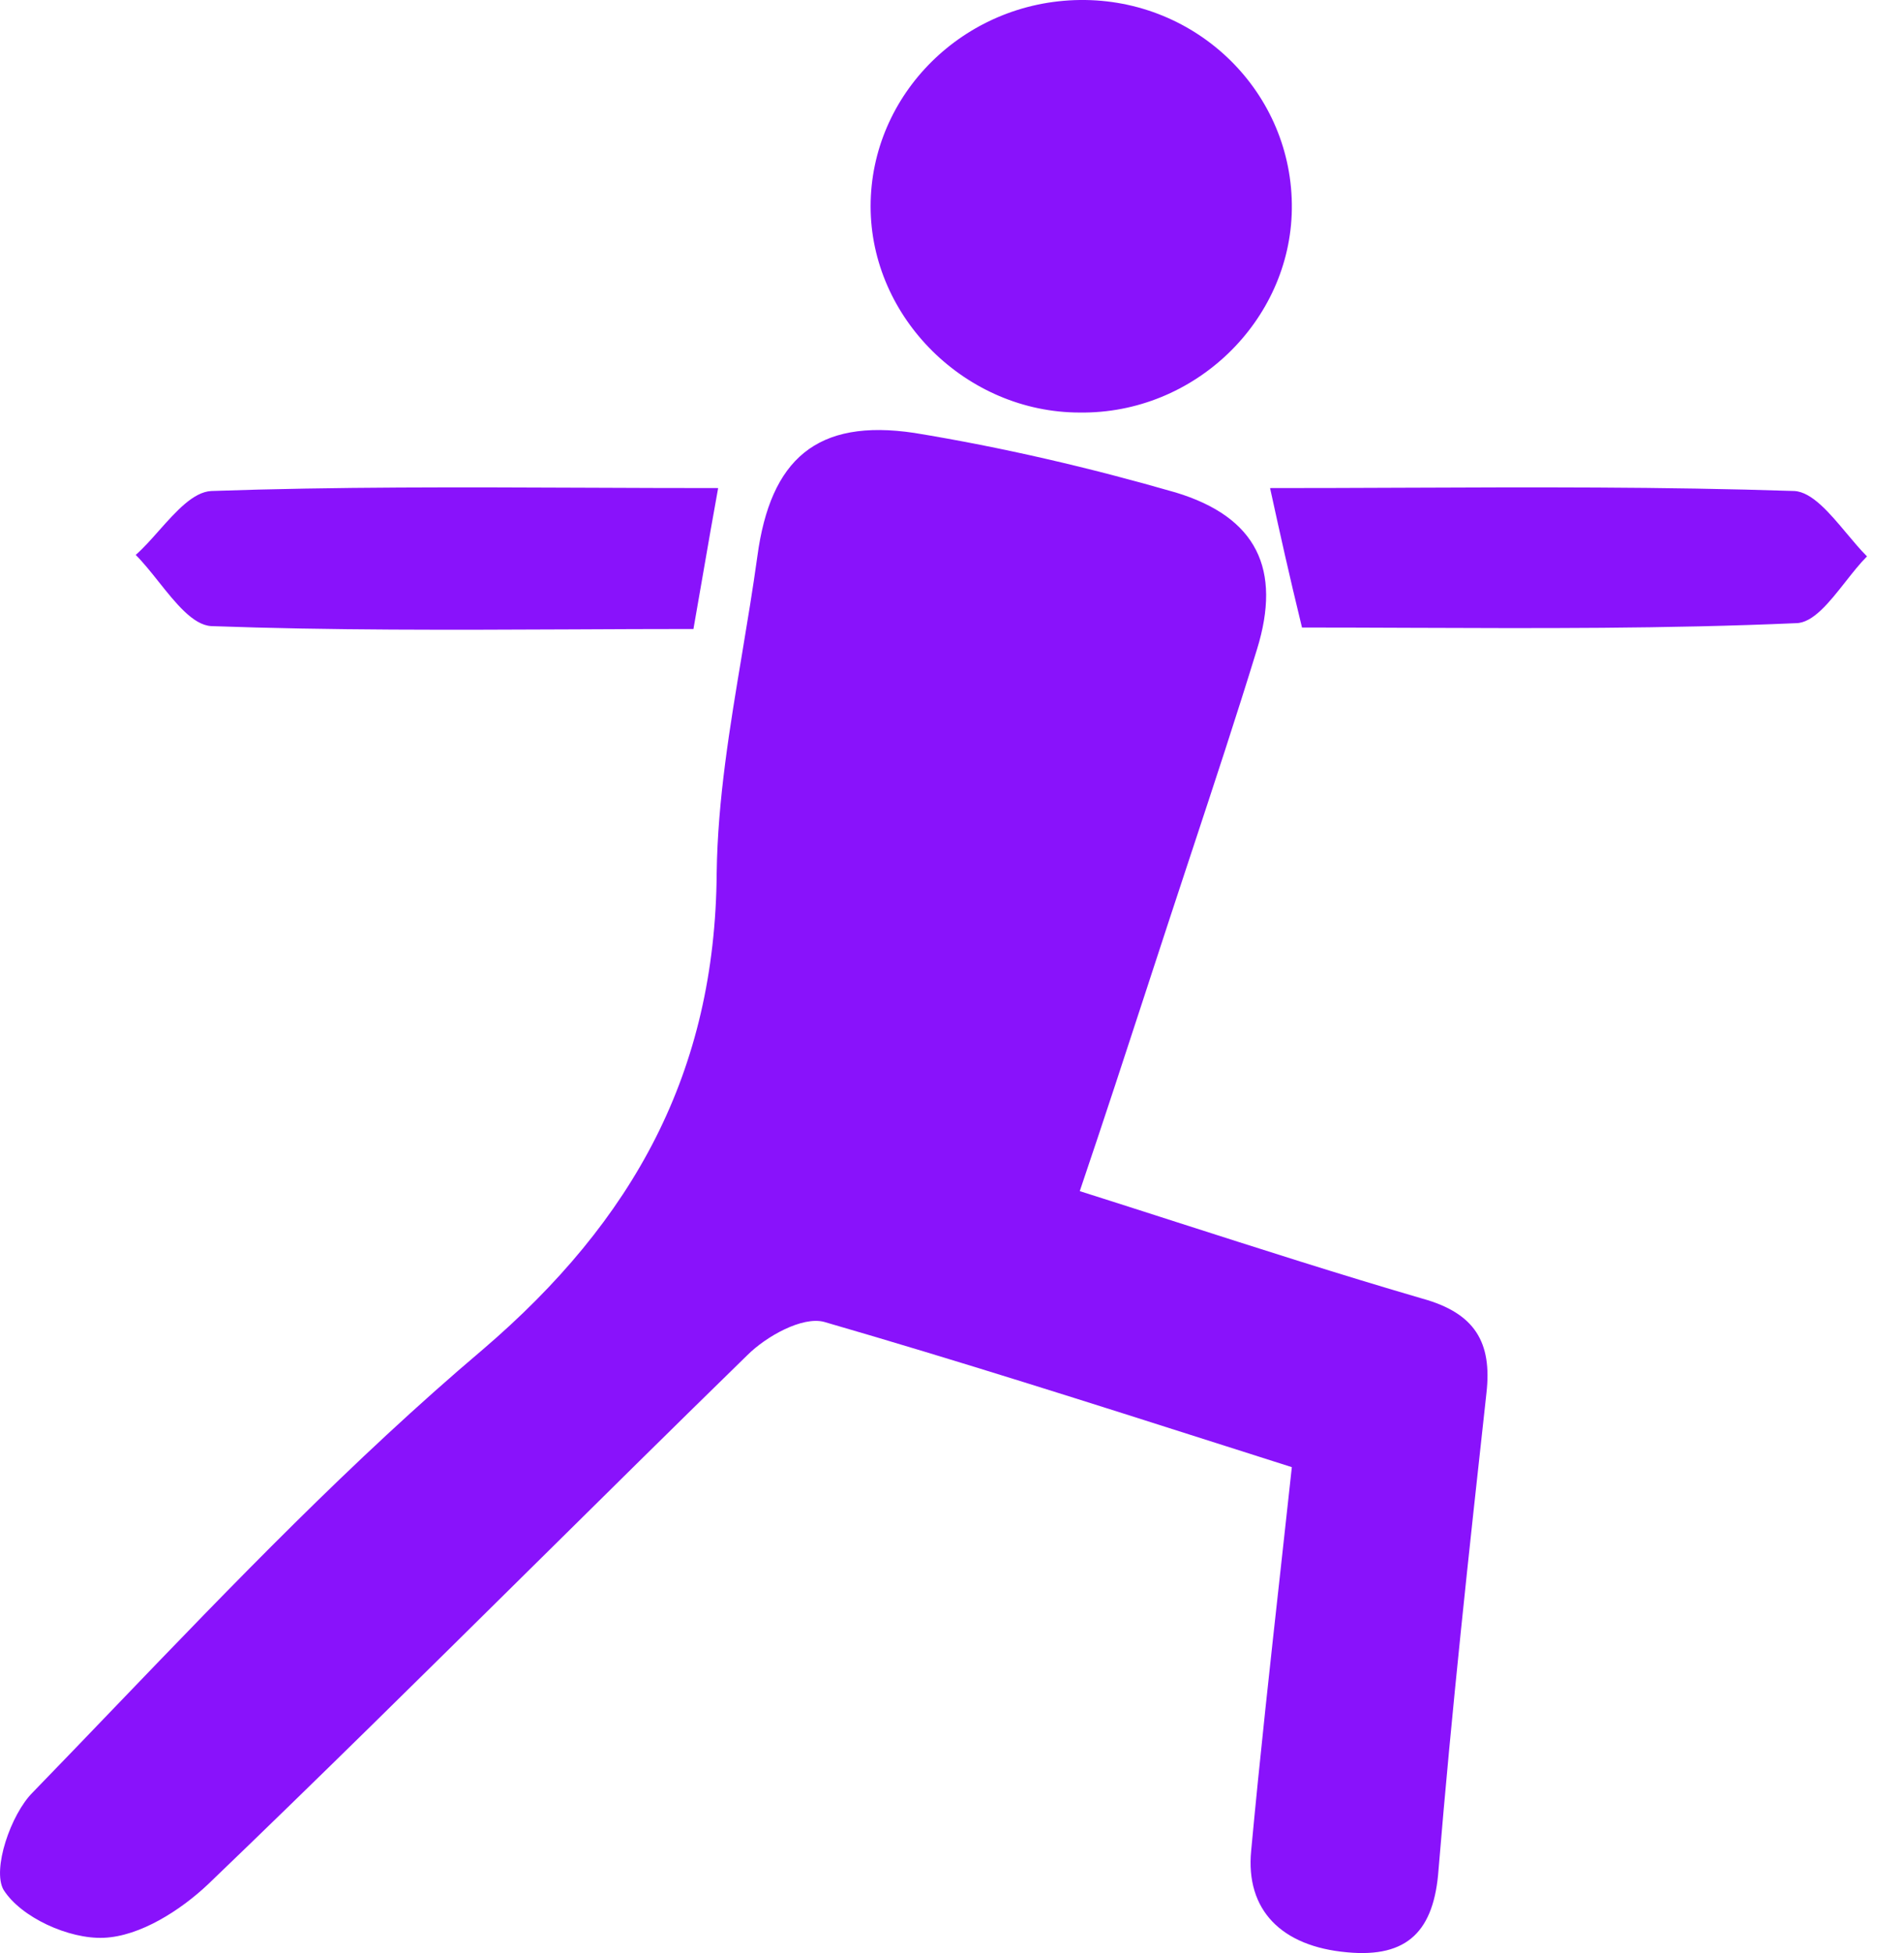 <svg width="39" height="40" viewBox="0 0 39 40" fill="none" xmlns="http://www.w3.org/2000/svg">
<path fill-rule="evenodd" clip-rule="evenodd" d="M22.117 0C19.737 0.03 17.833 1.934 17.833 4.225C17.833 6.516 19.797 8.449 22.117 8.449C24.468 8.479 26.431 6.575 26.461 4.284C26.491 1.904 24.527 -0.029 22.117 0ZM25.089 29.611L25.093 29.612L25.093 29.612C25.547 29.757 26.002 29.902 26.461 30.048C26.387 30.729 26.313 31.399 26.24 32.061L26.24 32.062C26.019 34.059 25.807 35.98 25.628 37.902C25.509 39.122 26.253 39.865 27.591 39.984C28.841 40.103 29.376 39.538 29.466 38.289C29.733 35.046 30.09 31.773 30.447 28.531C30.566 27.489 30.209 26.894 29.138 26.597C27.457 26.107 25.791 25.572 24.118 25.035L24.118 25.035C23.453 24.821 22.786 24.607 22.117 24.395C22.613 22.931 23.075 21.517 23.528 20.129L23.528 20.128C23.673 19.684 23.818 19.242 23.962 18.802C24.111 18.348 24.262 17.892 24.413 17.434L24.414 17.432C24.866 16.063 25.323 14.681 25.747 13.299C26.253 11.662 25.747 10.591 24.081 10.086C22.326 9.58 20.541 9.163 18.726 8.866C16.733 8.568 15.781 9.401 15.513 11.395C15.421 12.062 15.31 12.726 15.2 13.389L15.2 13.389V13.389L15.2 13.389C14.95 14.885 14.7 16.375 14.68 17.88C14.65 21.956 12.984 24.99 9.89 27.638C7.207 29.91 4.779 32.438 2.351 34.965C1.791 35.549 1.231 36.132 0.668 36.712C0.221 37.158 -0.165 38.289 0.073 38.705C0.43 39.27 1.411 39.717 2.125 39.687C2.869 39.657 3.702 39.122 4.267 38.586C6.499 36.444 8.698 34.27 10.897 32.096C12.363 30.647 13.829 29.197 15.305 27.757C15.691 27.37 16.435 26.954 16.881 27.073C19.617 27.866 22.309 28.724 25.089 29.611ZM26.669 12.852C26.401 11.752 26.223 10.948 26.015 9.996C26.907 9.996 27.799 9.993 28.691 9.989H28.691H28.691C31.371 9.978 34.054 9.967 36.755 10.056C37.116 10.077 37.477 10.508 37.827 10.926C37.967 11.093 38.106 11.259 38.242 11.395C38.095 11.542 37.948 11.729 37.8 11.917C37.469 12.337 37.134 12.763 36.784 12.763C34.142 12.879 31.482 12.868 28.874 12.858H28.874C28.134 12.855 27.399 12.852 26.669 12.852ZM14.403 11.739C14.503 11.16 14.601 10.595 14.71 9.996C13.829 9.996 12.952 9.993 12.078 9.989C9.469 9.978 6.89 9.967 4.327 10.056C3.961 10.076 3.608 10.472 3.26 10.863C3.1 11.044 2.94 11.224 2.78 11.365C2.936 11.521 3.093 11.718 3.25 11.915C3.601 12.356 3.957 12.802 4.327 12.823C6.781 12.912 9.251 12.901 11.726 12.89C12.552 12.886 13.378 12.882 14.204 12.882C14.274 12.487 14.339 12.11 14.403 11.739Z" fill="#8912FB"/>
</svg>
